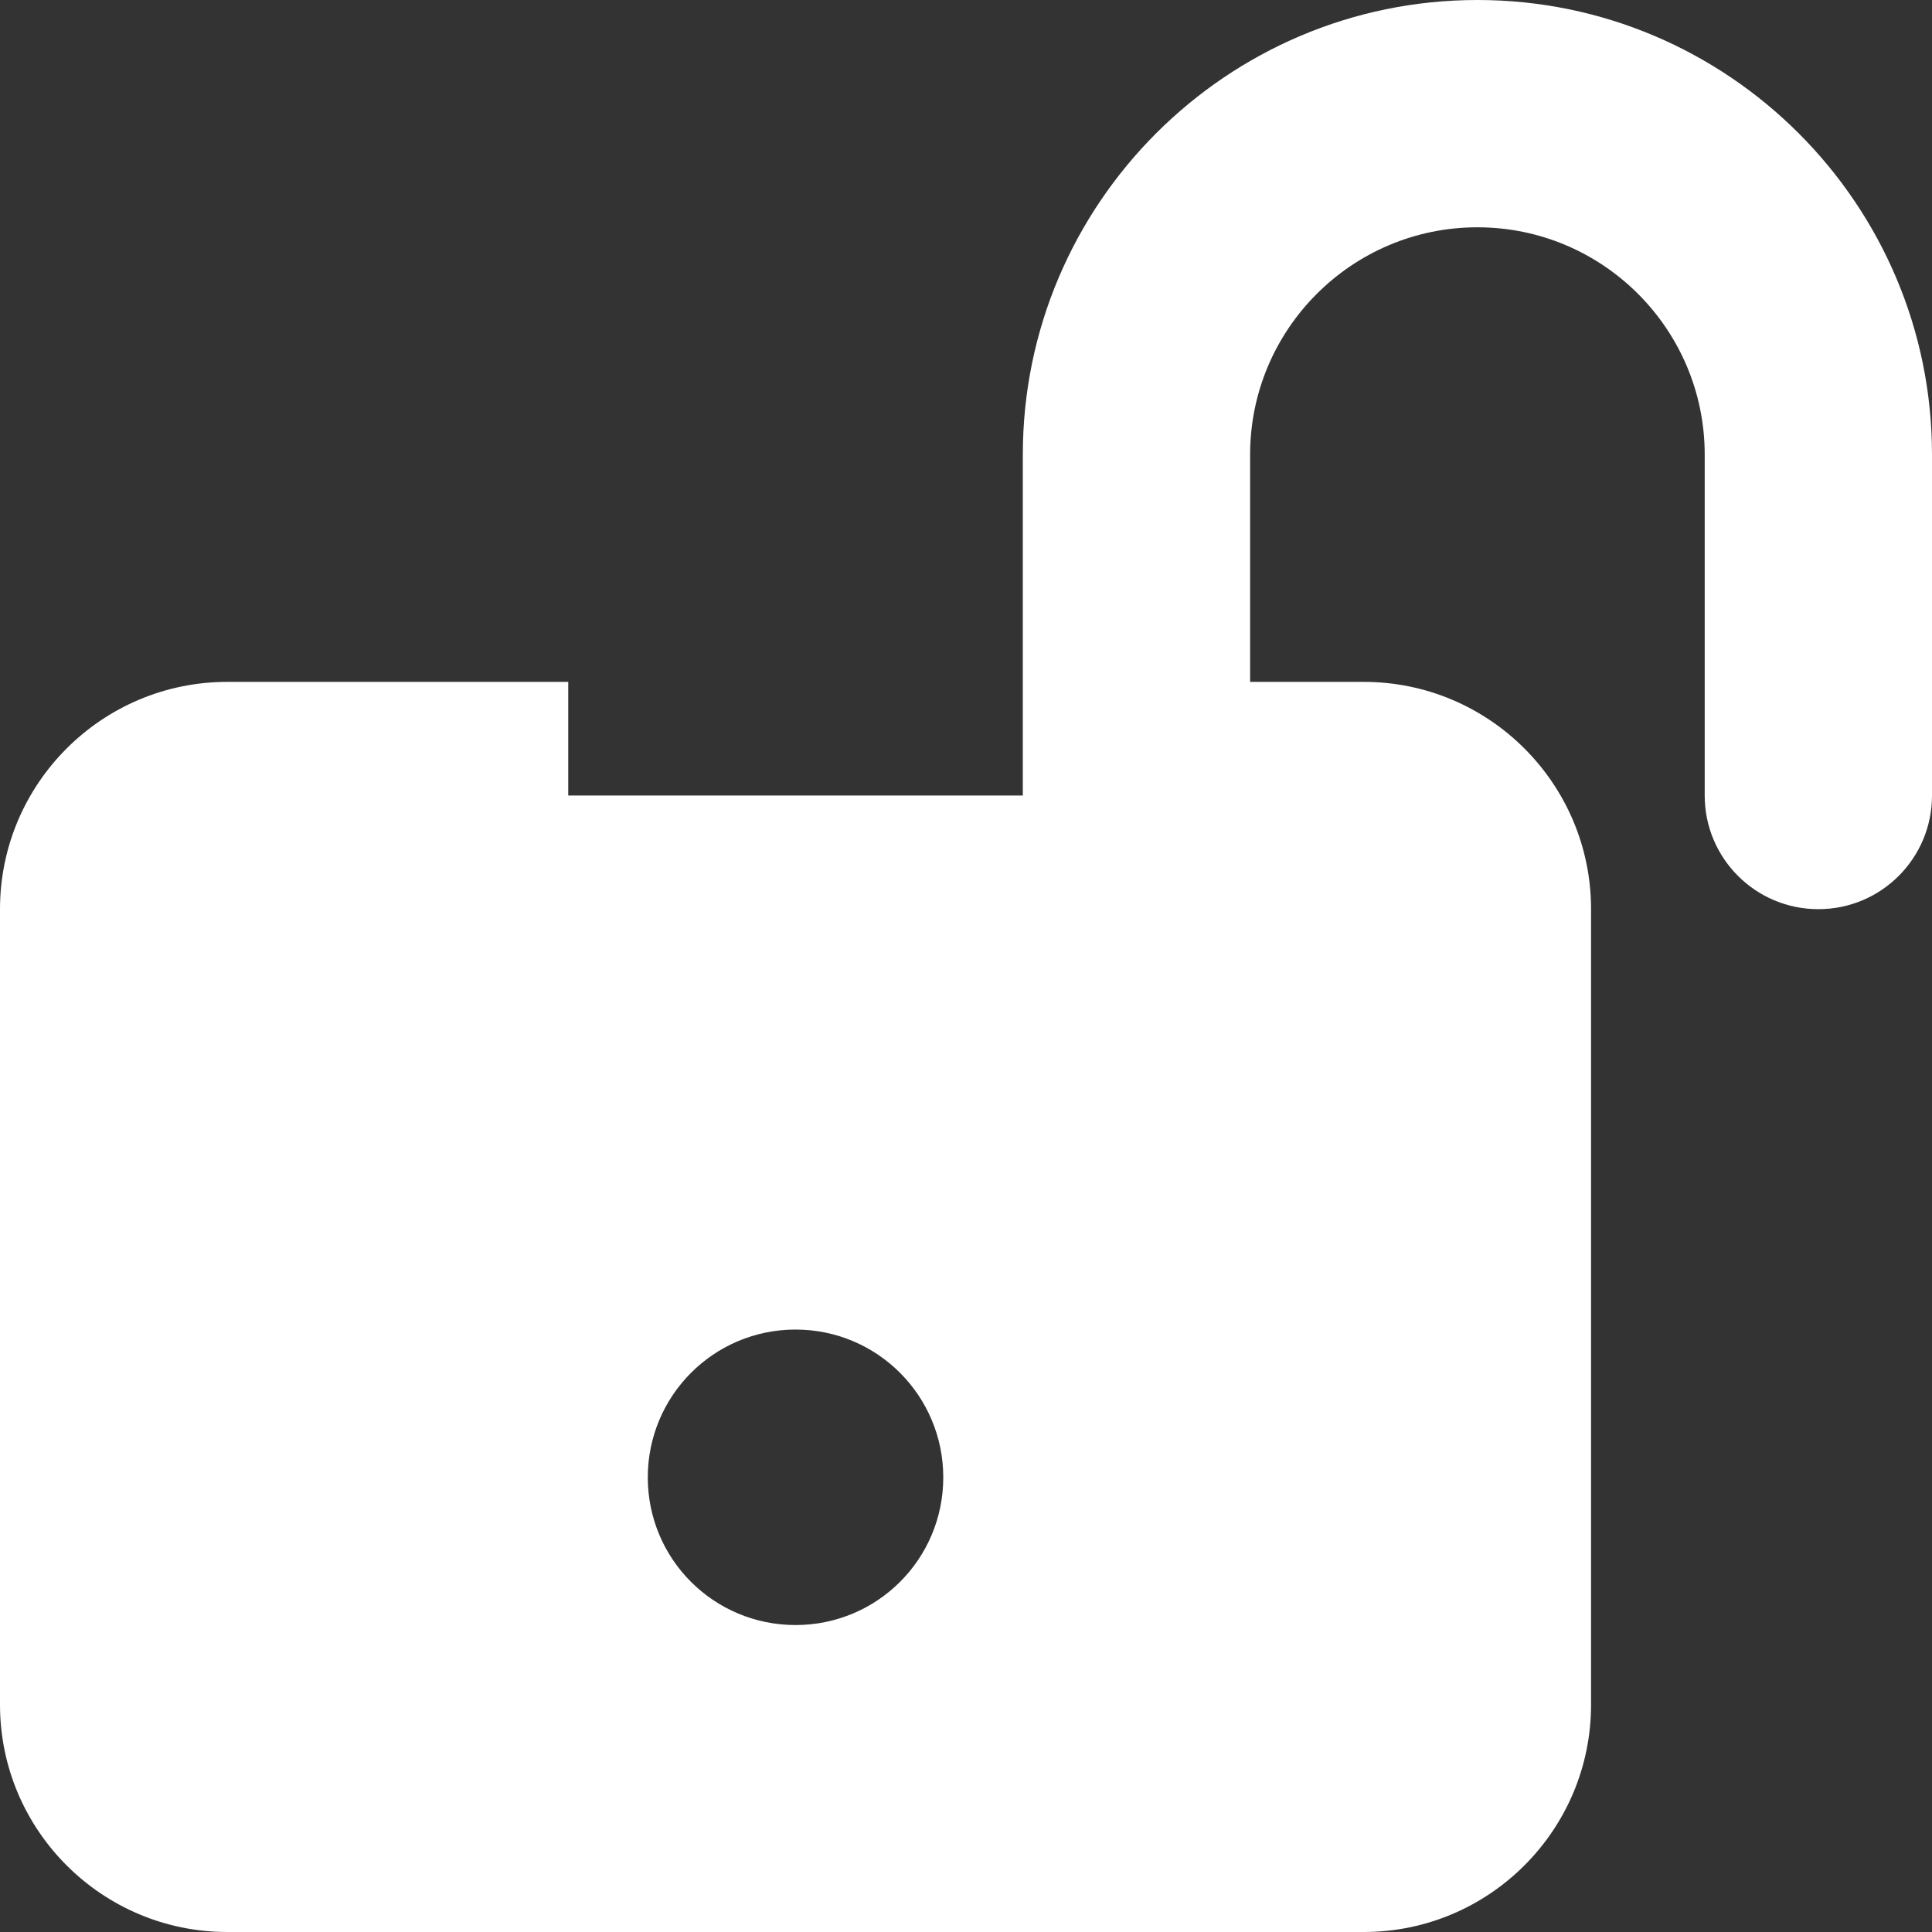 <svg width="17" height="17" viewBox="0 0 17 17" fill="none" xmlns="http://www.w3.org/2000/svg">
<rect x="0" y="0" width="17" height="17" fill="#333333" stroke="none"/>
<path d="M13 0C10.794 0 9 1.795 9 4V7H5V6H2C0.897 6 0 6.896 0 8V15C0 16.104 0.897 17 2 17H12C13.103 17 14 16.104 14 15V8C14 6.896 13.103 6 12 6H11V4C11 2.896 11.897 2 13 2C14.103 2 15 2.896 15 4V7C15 7.553 15.448 8 16 8C16.552 8 17 7.553 17 7V4C17 1.795 15.206 0 13 0ZM7 14.299C6.281 14.299 5.7 13.719 5.7 13C5.7 12.281 6.281 11.699 7 11.699C7.719 11.699 8.3 12.281 8.3 13C8.3 13.719 7.719 14.299 7 14.299Z" fill="white"/>
</svg>
